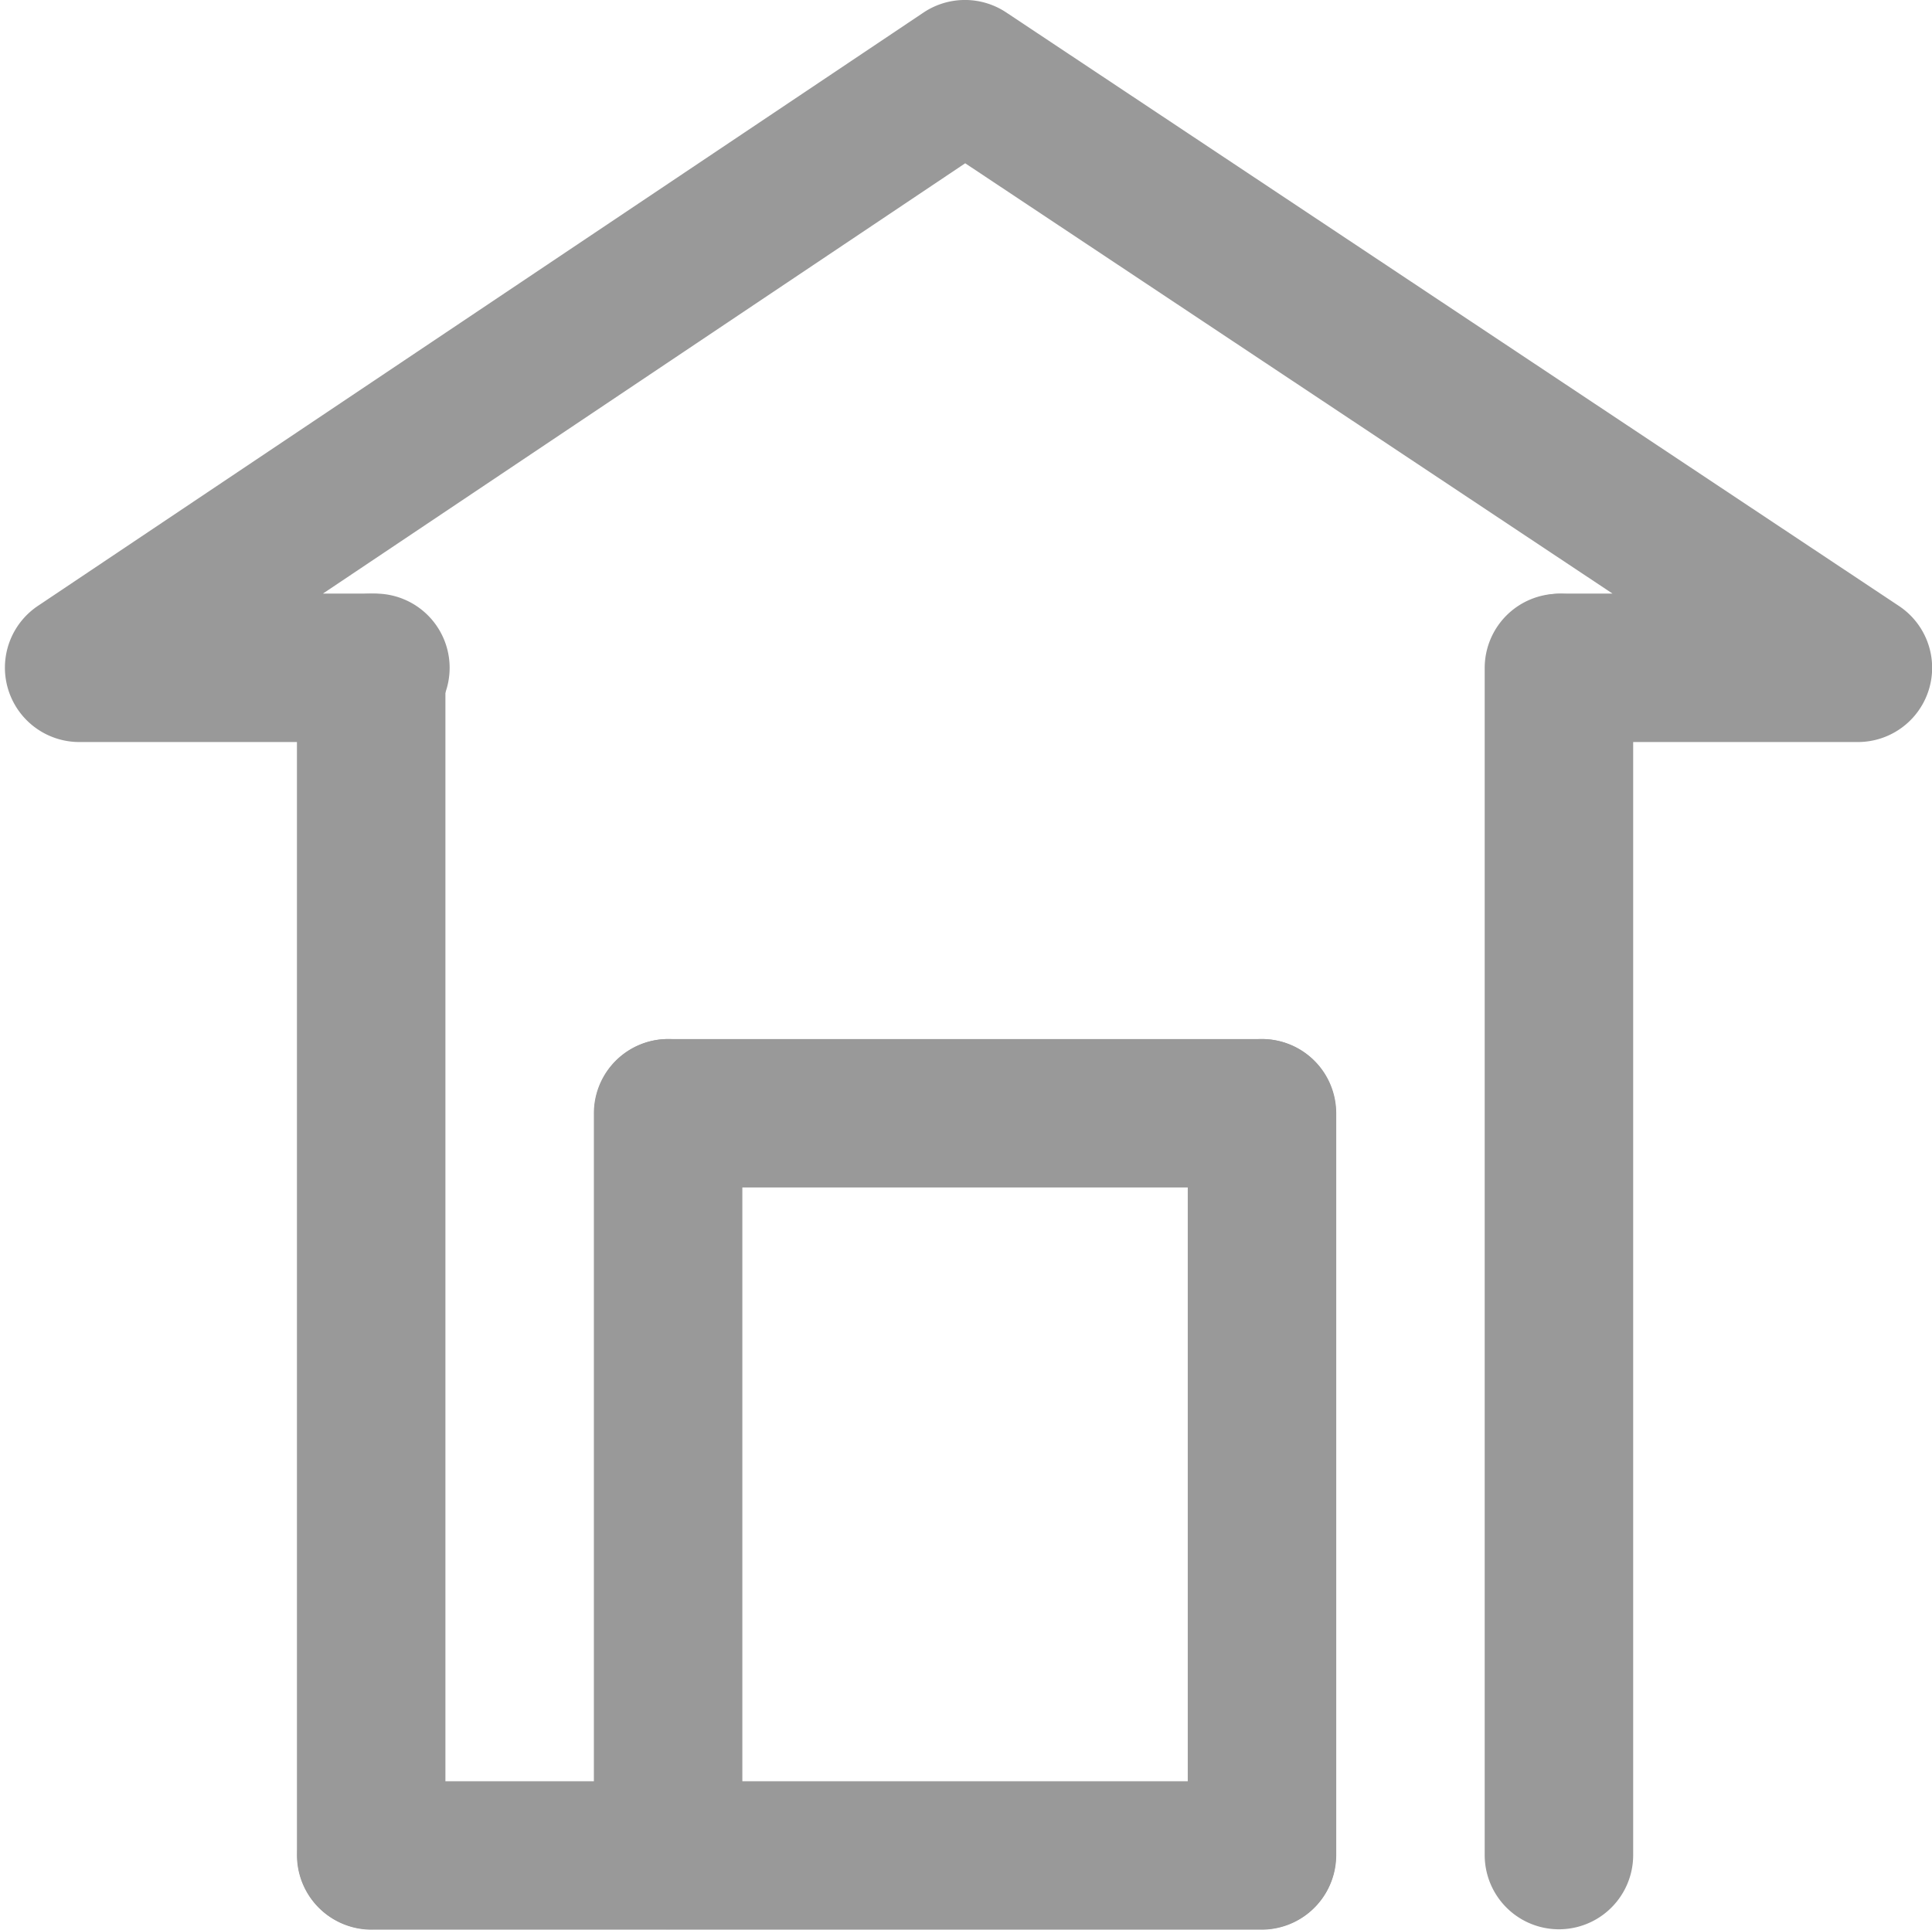 <?xml version="1.0" standalone="no"?><!DOCTYPE svg PUBLIC "-//W3C//DTD SVG 1.1//EN" "http://www.w3.org/Graphics/SVG/1.1/DTD/svg11.dtd"><svg t="1517801633687" class="icon" style="" viewBox="0 0 1025 1024" version="1.1" xmlns="http://www.w3.org/2000/svg" p-id="14875" xmlns:xlink="http://www.w3.org/1999/xlink" width="200.195" height="200"><defs><style type="text/css"></style></defs><path d="M985.876 393.767h-157.538a39.385 39.385 0 0 1 0-78.769h27.175L512.079 86.646 171.323 314.998h28.042a39.385 39.385 0 0 1 0 78.769h-157.538a39.463 39.463 0 0 1-21.977-72.074l470.174-315.077a39.542 39.542 0 0 1 43.717-0.079l473.797 315.077a39.385 39.385 0 0 1-21.662 72.153z" fill="#999999" p-id="14876"></path><path d="M196.923 315.077a39.385 39.385 0 0 0-39.385 39.385v630.154a39.385 39.385 0 0 0 78.769 0v-630.154a39.385 39.385 0 0 0-39.385-39.385zM827.077 315.077a39.385 39.385 0 0 0-39.385 39.385v630.154a39.385 39.385 0 0 0 78.769 0v-630.154a39.385 39.385 0 0 0-39.385-39.385z" fill="#999999" p-id="14877"></path><path d="M669.538 945.231h-472.615a39.385 39.385 0 0 0 0 78.769h472.615a39.385 39.385 0 0 0 0-78.769z" fill="#999999" p-id="14878"></path><path d="M669.538 551.385a39.385 39.385 0 0 0-39.385 39.385v393.846a39.385 39.385 0 0 0 78.769 0v-393.846a39.385 39.385 0 0 0-39.385-39.385z" fill="#999999" p-id="14879"></path><path d="M669.538 551.385h-315.077a39.385 39.385 0 0 0 0 78.769h315.077a39.385 39.385 0 0 0 0-78.769z" fill="#999999" p-id="14880"></path><path d="M354.462 551.385a39.385 39.385 0 0 0-39.385 39.385v393.846a39.385 39.385 0 0 0 78.769 0v-393.846a39.385 39.385 0 0 0-39.385-39.385z" fill="#999999" p-id="14881"></path></svg>